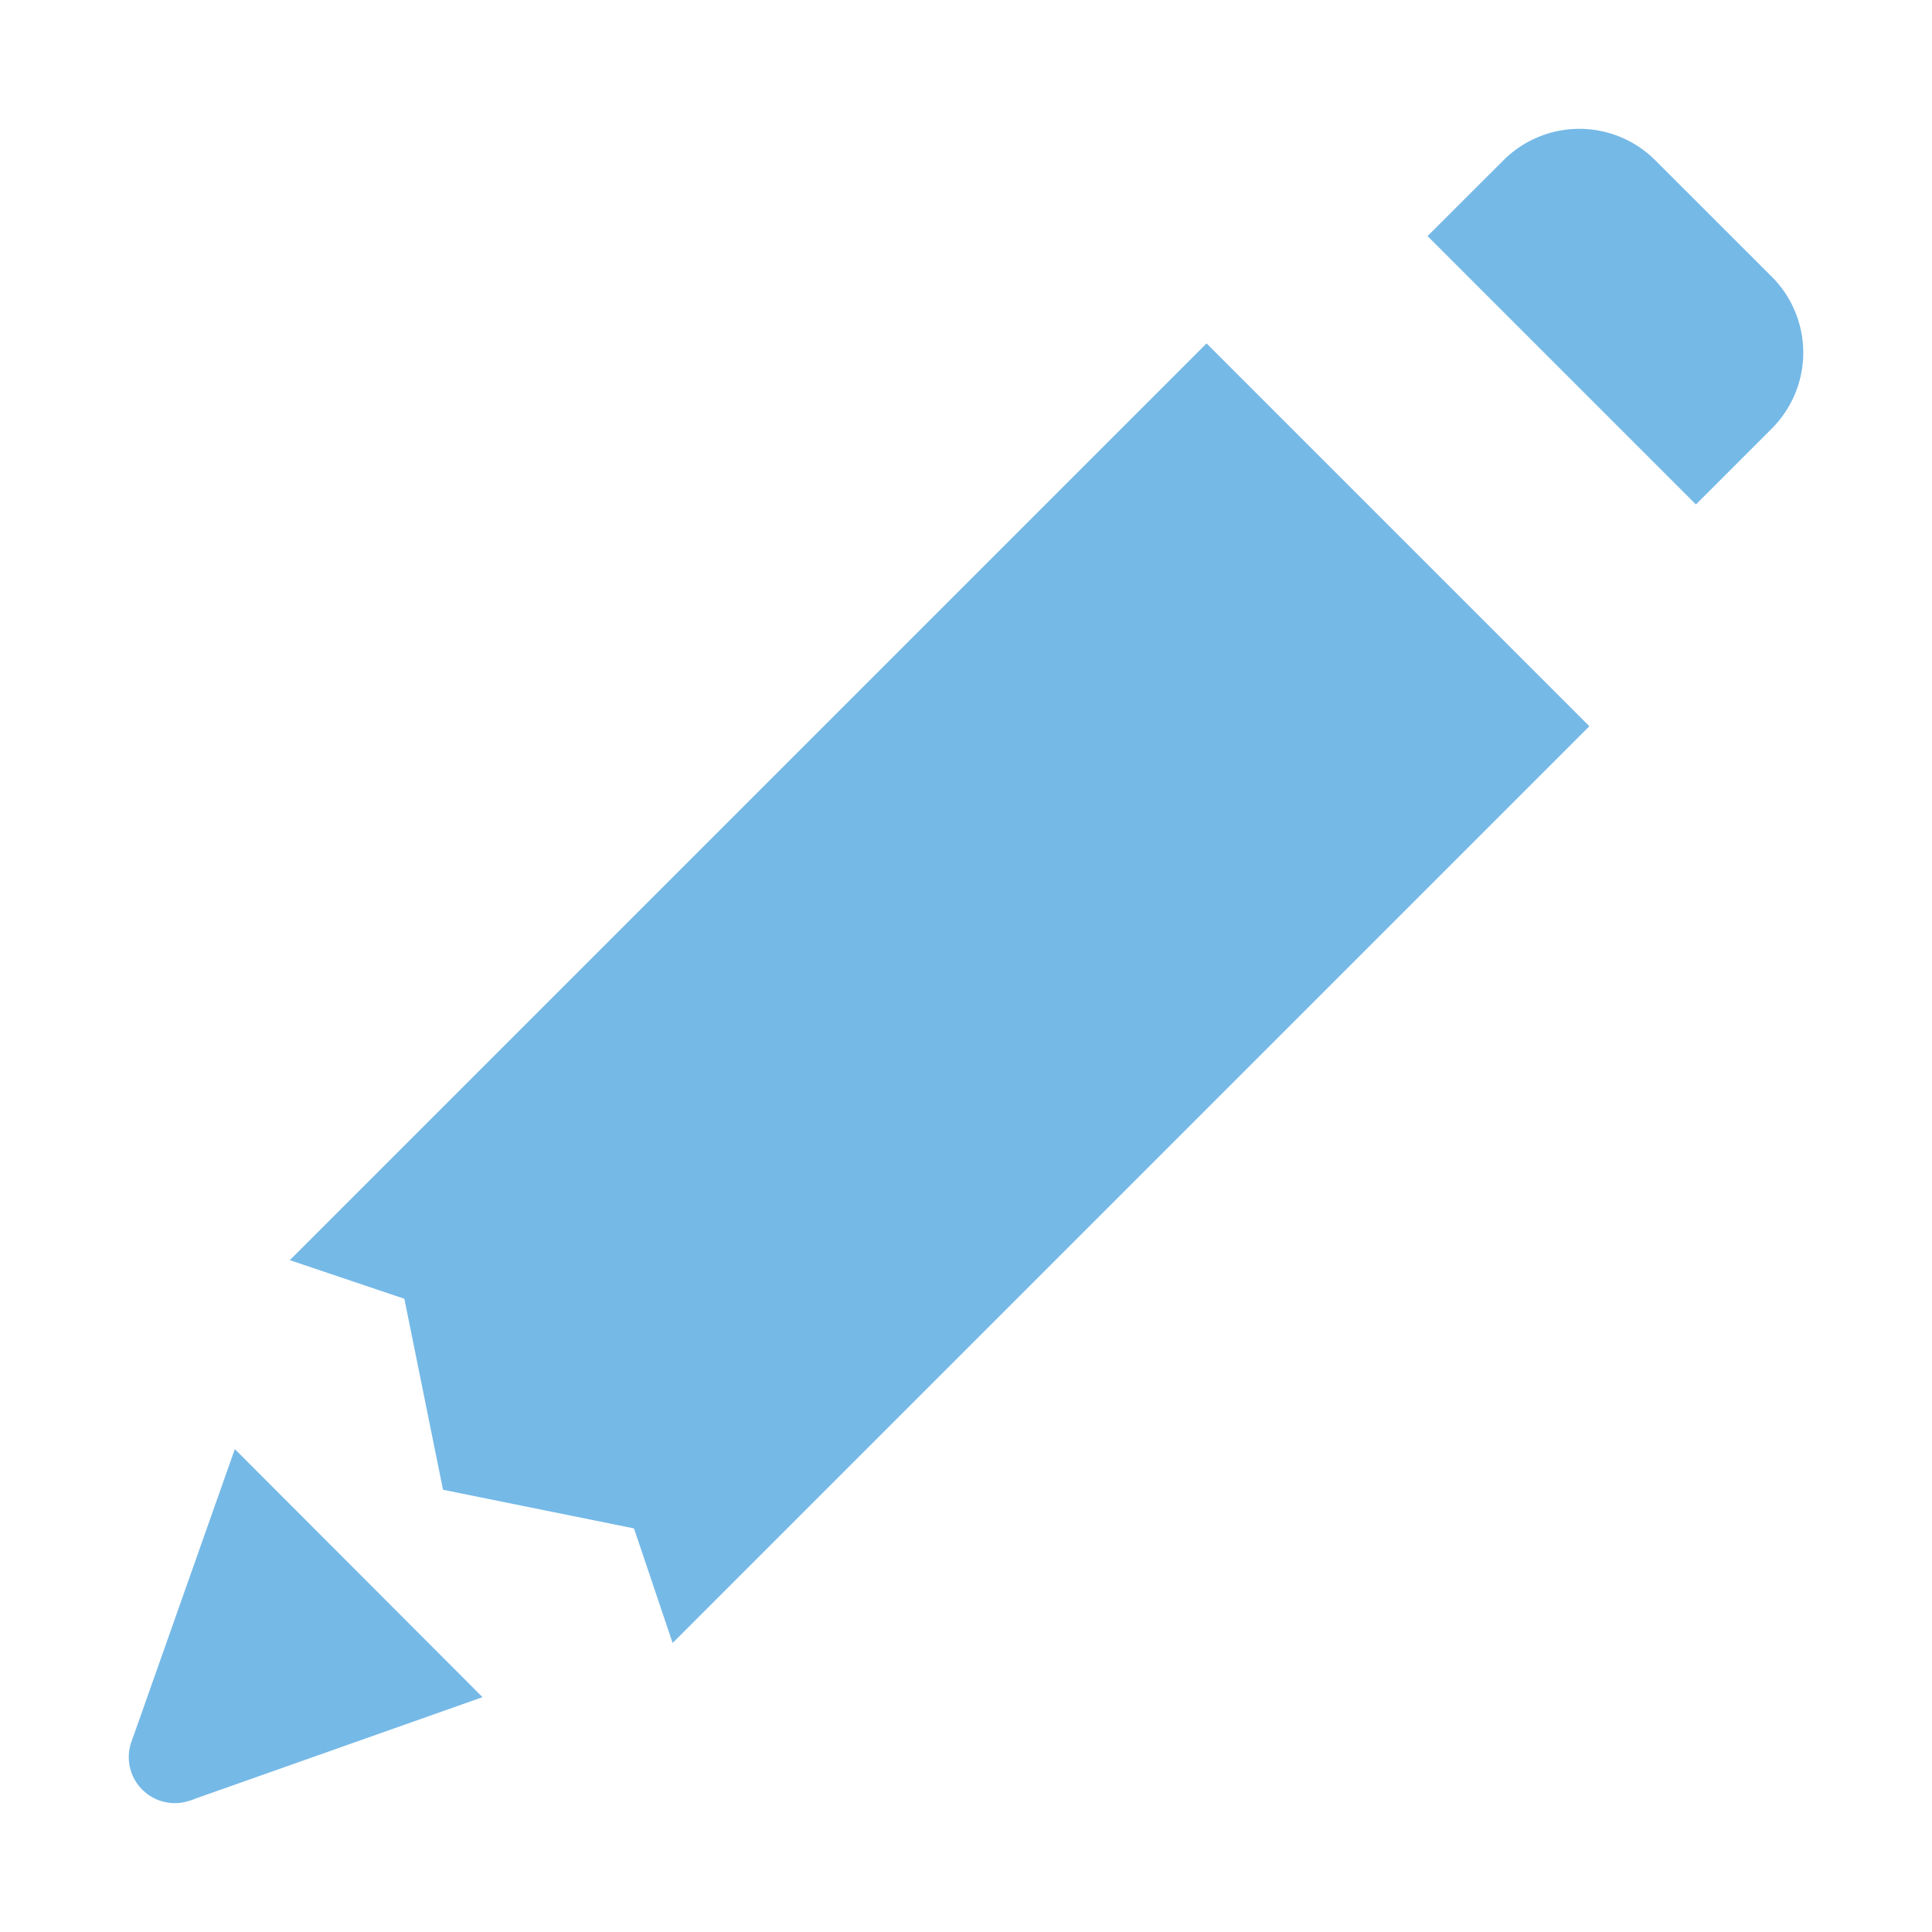 <svg xmlns="http://www.w3.org/2000/svg" width="20" height="20" viewBox="0 0 20 20">
  <g id="icon_edit" transform="translate(-741 -391)">
    <g id="Rectangle_22840" data-name="Rectangle 22840" transform="translate(741 391)" fill="#75b9e7" stroke="#707070" stroke-width="1" opacity="0">
      <rect width="20" height="20" stroke="none"/>
      <rect x="0.5" y="0.5" width="19" height="19" fill="none"/>
    </g>
    <g id="pencil" transform="translate(742.333 392.333)">
      <g id="Group_81888" data-name="Group 81888" transform="translate(0 13.668)">
        <circle id="Ellipse_143" data-name="Ellipse 143" cx="0.476" cy="0.476" r="0.476" transform="translate(0 2.713)" fill="#75b9e7"/>
        <path id="Path_1079" data-name="Path 1079" d="M4.1,23.153,3.038,26.16l.6.63,3.026-1.069Z" transform="translate(-3.002 -23.153)" fill="#75b9e7"/>
      </g>
      <path id="Path_1080" data-name="Path 1080" d="M22.778,6.889l.786-.786a1.111,1.111,0,0,0,0-1.571L22.357,3.326a1.111,1.111,0,0,0-1.571,0L20,4.111Z" transform="translate(-6.555 -3)" fill="#75b9e7"/>
      <path id="Path_1081" data-name="Path 1081" d="M15.49,7,6,16.49l1.186.4.4,1.977,1.977.4.4,1.186,9.49-9.49Z" transform="translate(-4.333 -4.778)" fill="#75b9e7"/>
    </g>
  </g>
</svg>
